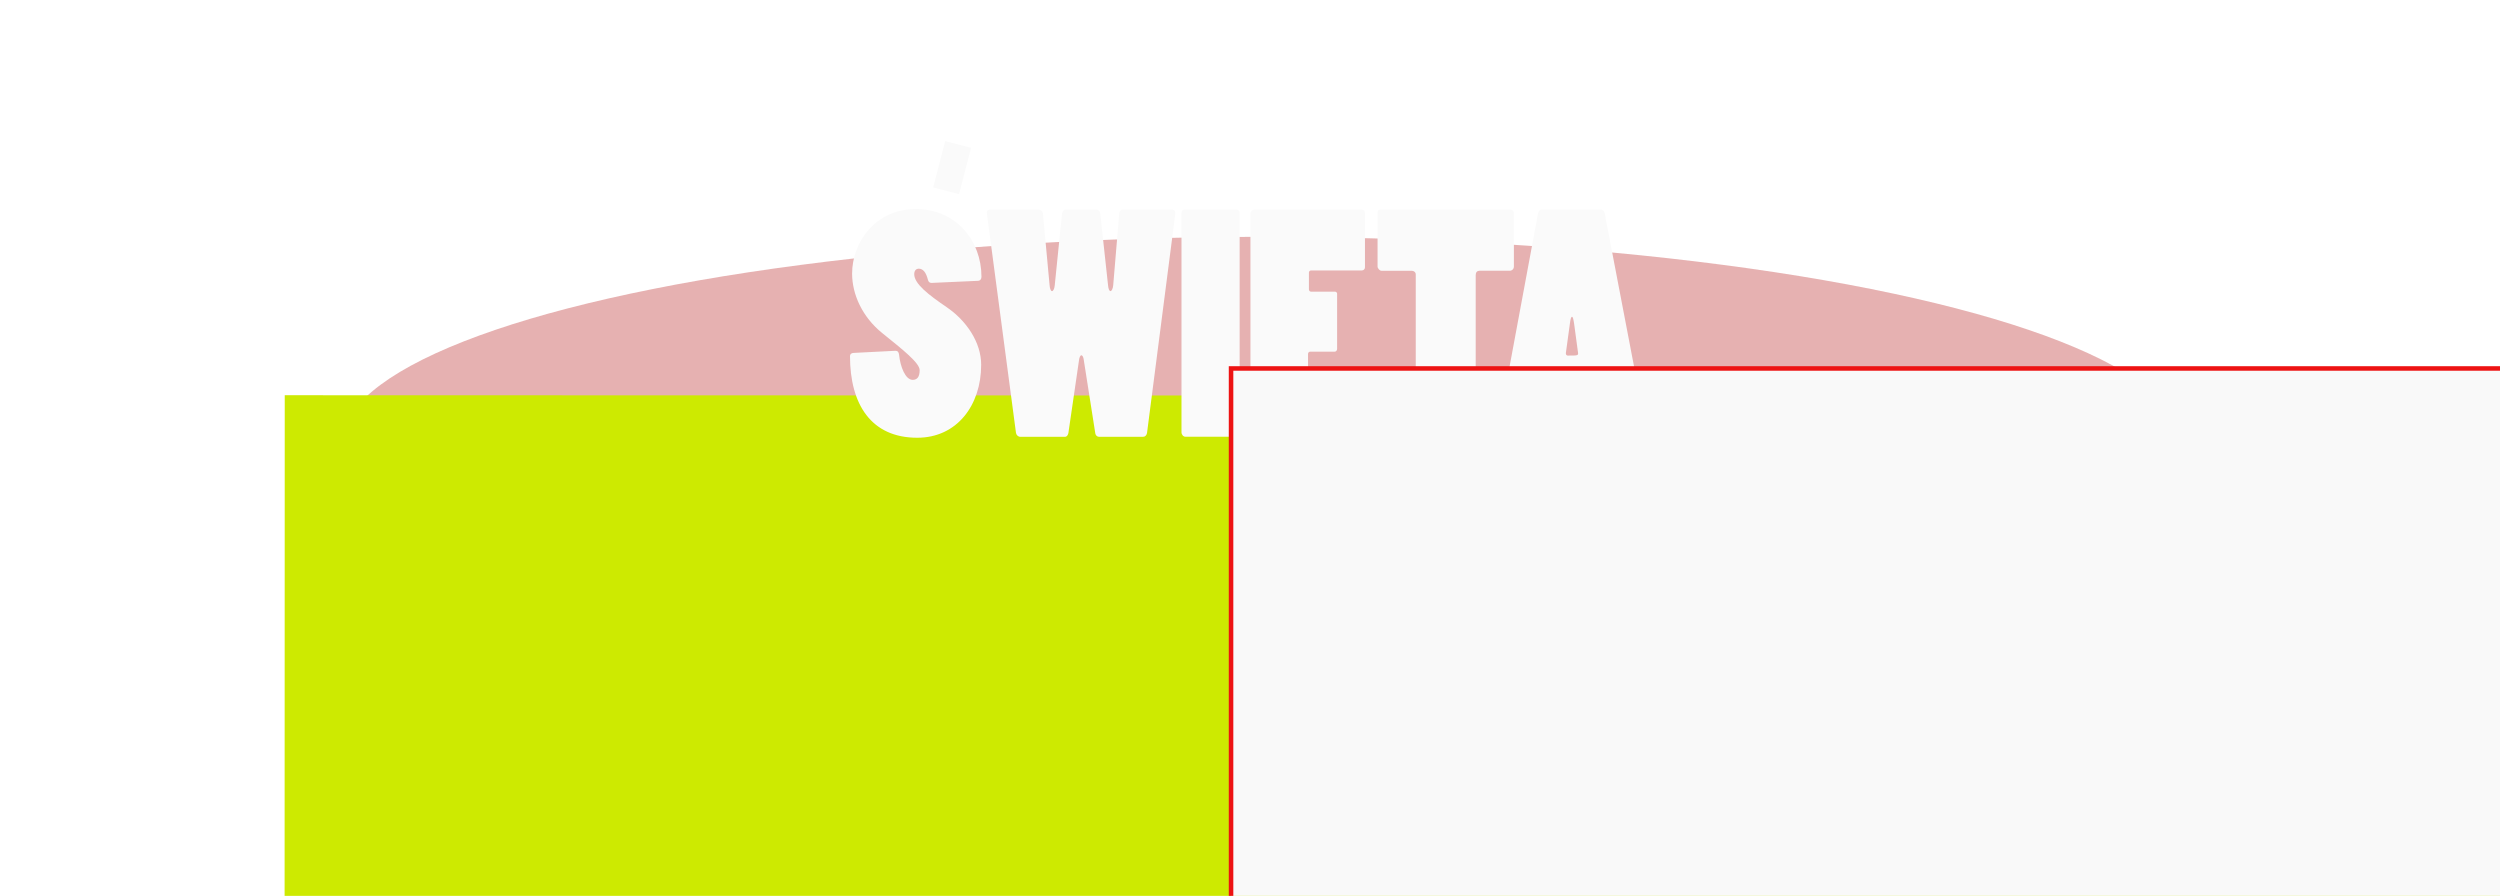 <?xml version="1.0" encoding="UTF-8"?>
<svg width="32.075mm" height="11.494mm" version="1.1" viewBox="0 0 32.075 11.494" xmlns="http://www.w3.org/2000/svg" xmlns:cc="http://creativecommons.org/ns#" xmlns:dc="http://purl.org/dc/elements/1.1/" xmlns:rdf="http://www.w3.org/1999/02/22-rdf-syntax-ns#">
<defs>
<filter id="b" x="-.178" y="-.571" width="1.356" height="2.141" color-interpolation-filters="sRGB">
<feGaussianBlur stdDeviation="1.223"/>
</filter>
<filter id="a" x="-.178" y="-.571" width="1.356" height="2.141" color-interpolation-filters="sRGB">
<feGaussianBlur stdDeviation="1.223"/>
</filter>
</defs>
<g transform="translate(310.84 -135.97)">
<rect x="-342.64" y="40.154" width="99.291" height="49.178" fill="#ed1313" fill-rule="evenodd"/>
<ellipse transform="matrix(1.433 0 0 1.043 126.86 -2.813)" cx="-292.63" cy="64.843" rx="8.252" ry="2.572" fill="#af0000" fill-rule="evenodd" filter="url(#b)" opacity=".552"/>
<flowRoot transform="matrix(.265 7.3932e-5 -7.3932e-5 .265 -7.855 6.098)" fill="#cdea01" font-family="Bahnschrift" font-size="14.667px" letter-spacing="0px" word-spacing="0px" style="line-height:1.25" xml:space="preserve"><flowRegion><rect x="-1121.3" y="219.44" width="266.68" height="210.11" fill="#cdea01"/></flowRegion><flowPara font-family="'Poplar Std'">KONSTANTYNOWIE</flowPara></flowRoot>
<g transform="translate(.507)" fill="#fafafa">
<g transform="matrix(.265 0 0 .265 -1.181 2.977)" aria-label="SWIETA">
<path d="m-1114.9 225.37c0.117 0 0.176-0.088 0.176-0.191 0-1.745-1.217-3.285-3.183-3.285-1.965 0-3.08 1.628-3.08 3.124 0 0.997 0.484 2.097 1.467 2.889 0.983 0.792 1.804 1.437 1.804 1.789 0 0.337-0.132 0.469-0.337 0.469-0.352 0-0.601-0.631-0.66-1.217-0.015-0.132-0.073-0.191-0.176-0.191l-2.024 0.103c-0.117 0-0.176 0.073-0.176 0.147 0 2.347 1.027 3.96 3.256 3.96 1.921 0 3.095-1.569 3.095-3.535 0-1.085-0.719-2.141-1.672-2.787-0.88-0.601-1.569-1.129-1.569-1.599 0-0.147 0.073-0.264 0.22-0.264 0.205 0 0.352 0.176 0.44 0.528 0.029 0.117 0.088 0.161 0.176 0.161z"/>
<path d="m-1114.3 221.92c-0.103 0-0.176 0.059-0.161 0.191l1.408 10.619c0.015 0.103 0.103 0.191 0.205 0.191h2.171c0.088 0 0.132-0.073 0.161-0.176l0.513-3.52c0.015-0.132 0.059-0.249 0.117-0.249 0.059 0 0.103 0.103 0.117 0.235l0.557 3.549c0.015 0.088 0.088 0.161 0.176 0.161h2.141c0.088 0 0.176-0.073 0.191-0.22l1.364-10.575c0.015-0.117-0.029-0.205-0.176-0.205h-2.376c-0.088 0-0.147 0.073-0.161 0.176l-0.293 3.491c-0.015 0.161-0.073 0.279-0.132 0.279s-0.103-0.117-0.117-0.279l-0.381-3.505c-0.015-0.088-0.103-0.161-0.176-0.161h-1.496c-0.103 0-0.147 0.073-0.176 0.191l-0.352 3.476c-0.015 0.161-0.073 0.279-0.132 0.279s-0.103-0.117-0.117-0.279l-0.323-3.476c-0.015-0.117-0.117-0.191-0.22-0.191z"/>
<path d="m-1102.4 232.92c0.103 0 0.176-0.103 0.176-0.191v-10.663c0-0.088-0.073-0.147-0.176-0.147h-2.508c-0.073 0-0.132 0.073-0.132 0.147v10.633c0 0.117 0.088 0.22 0.191 0.22z"/>
<path d="m-1101.7 232.73c0 0.103 0.073 0.191 0.161 0.191h5.251c0.088 0 0.161-0.073 0.161-0.161v-2.728c0-0.073-0.059-0.147-0.161-0.147h-2.537c-0.044 0-0.088-0.044-0.088-0.103v-0.865c0-0.073 0.044-0.117 0.103-0.117h1.188c0.059 0 0.117-0.059 0.117-0.132v-2.669c0-0.059-0.044-0.103-0.103-0.103h-1.159c-0.044 0-0.103-0.044-0.103-0.103v-0.821c0-0.059 0.044-0.103 0.103-0.103h2.449c0.088 0 0.161-0.059 0.161-0.147v-2.64c0-0.088-0.059-0.161-0.147-0.161h-5.207c-0.103 0-0.191 0.103-0.191 0.191z"/>
<path d="m-1091 232.92c0.117 0 0.205-0.088 0.205-0.191v-7.641c0-0.132 0.073-0.205 0.176-0.205h1.467c0.117 0 0.205-0.088 0.205-0.205v-2.581c0-0.117-0.088-0.176-0.191-0.176h-6.277c-0.088 0-0.132 0.059-0.132 0.147v2.611c0 0.088 0.103 0.205 0.191 0.205h1.467c0.103 0 0.191 0.073 0.191 0.176v7.656c0 0.117 0.103 0.205 0.205 0.205z"/>
<path d="m-1087.6 221.92c-0.088 0-0.161 0.103-0.176 0.176l-1.965 10.575c-0.029 0.147 0.044 0.249 0.176 0.249h2.42c0.073 0 0.176-0.059 0.191-0.161l0.279-2.156c0.015-0.088 0.073-0.147 0.132-0.147h0.792c0.073 0 0.132 0.044 0.147 0.117l0.293 2.2c0.015 0.088 0.103 0.147 0.191 0.147h2.376c0.161 0 0.235-0.161 0.205-0.323l-2.009-10.487c-0.015-0.103-0.088-0.191-0.191-0.191zm1.76 6.937c0.015 0.132-0.029 0.132-0.499 0.132-0.073 0-0.103-0.073-0.088-0.147l0.191-1.393c0.029-0.235 0.059-0.337 0.103-0.337 0.044 0 0.073 0.132 0.103 0.337z"/>
</g>
<path transform="rotate(14.55)" d="m-272.22 133.58h0.343v0.614h-0.343z" fill-rule="evenodd"/>
<path transform="rotate(14.55)" d="m-266.03 135.51h0.343v0.614h-0.343z" fill-rule="evenodd"/>
</g>
<g transform="translate(0 10.424)" fill="#fafafa"></g>
<flowRoot transform="matrix(.112 0 0 .112 -167.29 39.246)" fill="#f9f9f9" font-family="Bahnschrift" font-size="14.667px" letter-spacing="0px" stroke="#ed1313" stroke-width=".52" word-spacing="0px" style="line-height:1.25" xml:space="preserve"><flowRegion><rect x="-1121.3" y="219.44" width="266.68" height="210.11" fill="#f9f9f9" stroke="#ed1313" stroke-width=".52"/></flowRegion><flowPara font-family="'Poplar Std'">w</flowPara></flowRoot>
<ellipse transform="matrix(1.433 0 0 1.043 124.69 74.06)" cx="-292.63" cy="64.843" rx="8.252" ry="2.572" fill="#af0000" fill-rule="evenodd" filter="url(#a)" opacity=".552"/>
<flowRoot transform="matrix(.265 7.3932e-5 -7.3932e-5 .265 -10.026 82.972)" fill="#cdea01" font-family="Bahnschrift" font-size="14.667px" letter-spacing="0px" word-spacing="0px" style="line-height:1.25" xml:space="preserve"><flowRegion><rect x="-1121.3" y="219.44" width="266.68" height="210.11" fill="#cdea01"/></flowRegion><flowPara font-family="'Poplar Std'">KONSTANTYNOWIE</flowPara></flowRoot>
<g transform="translate(-1.665 76.873)" fill="#fafafa">
<g transform="matrix(.265 0 0 .265 -1.181 2.977)" aria-label="SWIETA">
<path d="m-1114.9 225.37c0.117 0 0.176-0.088 0.176-0.191 0-1.745-1.217-3.285-3.183-3.285-1.965 0-3.08 1.628-3.08 3.124 0 0.997 0.484 2.097 1.467 2.889 0.983 0.792 1.804 1.437 1.804 1.789 0 0.337-0.132 0.469-0.337 0.469-0.352 0-0.601-0.631-0.66-1.217-0.015-0.132-0.073-0.191-0.176-0.191l-2.024 0.103c-0.117 0-0.176 0.073-0.176 0.147 0 2.347 1.027 3.96 3.256 3.96 1.921 0 3.095-1.569 3.095-3.535 0-1.085-0.719-2.141-1.672-2.787-0.88-0.601-1.569-1.129-1.569-1.599 0-0.147 0.073-0.264 0.22-0.264 0.205 0 0.352 0.176 0.44 0.528 0.029 0.117 0.088 0.161 0.176 0.161z"/>
<path d="m-1114.3 221.92c-0.103 0-0.176 0.059-0.161 0.191l1.408 10.619c0.015 0.103 0.103 0.191 0.205 0.191h2.171c0.088 0 0.132-0.073 0.161-0.176l0.513-3.52c0.015-0.132 0.059-0.249 0.117-0.249 0.059 0 0.103 0.103 0.117 0.235l0.557 3.549c0.015 0.088 0.088 0.161 0.176 0.161h2.141c0.088 0 0.176-0.073 0.191-0.22l1.364-10.575c0.015-0.117-0.029-0.205-0.176-0.205h-2.376c-0.088 0-0.147 0.073-0.161 0.176l-0.293 3.491c-0.015 0.161-0.073 0.279-0.132 0.279s-0.103-0.117-0.117-0.279l-0.381-3.505c-0.015-0.088-0.103-0.161-0.176-0.161h-1.496c-0.103 0-0.147 0.073-0.176 0.191l-0.352 3.476c-0.015 0.161-0.073 0.279-0.132 0.279s-0.103-0.117-0.117-0.279l-0.323-3.476c-0.015-0.117-0.117-0.191-0.22-0.191z"/>
<path d="m-1102.4 232.92c0.103 0 0.176-0.103 0.176-0.191v-10.663c0-0.088-0.073-0.147-0.176-0.147h-2.508c-0.073 0-0.132 0.073-0.132 0.147v10.633c0 0.117 0.088 0.22 0.191 0.22z"/>
<path d="m-1101.7 232.73c0 0.103 0.073 0.191 0.161 0.191h5.251c0.088 0 0.161-0.073 0.161-0.161v-2.728c0-0.073-0.059-0.147-0.161-0.147h-2.537c-0.044 0-0.088-0.044-0.088-0.103v-0.865c0-0.073 0.044-0.117 0.103-0.117h1.188c0.059 0 0.117-0.059 0.117-0.132v-2.669c0-0.059-0.044-0.103-0.103-0.103h-1.159c-0.044 0-0.103-0.044-0.103-0.103v-0.821c0-0.059 0.044-0.103 0.103-0.103h2.449c0.088 0 0.161-0.059 0.161-0.147v-2.64c0-0.088-0.059-0.161-0.147-0.161h-5.207c-0.103 0-0.191 0.103-0.191 0.191z"/>
<path d="m-1091 232.92c0.117 0 0.205-0.088 0.205-0.191v-7.641c0-0.132 0.073-0.205 0.176-0.205h1.467c0.117 0 0.205-0.088 0.205-0.205v-2.581c0-0.117-0.088-0.176-0.191-0.176h-6.277c-0.088 0-0.132 0.059-0.132 0.147v2.611c0 0.088 0.103 0.205 0.191 0.205h1.467c0.103 0 0.191 0.073 0.191 0.176v7.656c0 0.117 0.103 0.205 0.205 0.205z"/>
<path d="m-1087.6 221.92c-0.088 0-0.161 0.103-0.176 0.176l-1.965 10.575c-0.029 0.147 0.044 0.249 0.176 0.249h2.42c0.073 0 0.176-0.059 0.191-0.161l0.279-2.156c0.015-0.088 0.073-0.147 0.132-0.147h0.792c0.073 0 0.132 0.044 0.147 0.117l0.293 2.2c0.015 0.088 0.103 0.147 0.191 0.147h2.376c0.161 0 0.235-0.161 0.205-0.323l-2.009-10.487c-0.015-0.103-0.088-0.191-0.191-0.191zm1.76 6.937c0.015 0.132-0.029 0.132-0.499 0.132-0.073 0-0.103-0.073-0.088-0.147l0.191-1.393c0.029-0.235 0.059-0.337 0.103-0.337 0.044 0 0.073 0.132 0.103 0.337z"/>
</g>
<path transform="rotate(14.55)" d="m-272.22 133.58h0.343v0.614h-0.343z" fill-rule="evenodd"/>
<path transform="rotate(14.55)" d="m-266.03 135.51h0.343v0.614h-0.343z" fill-rule="evenodd"/>
</g>
<flowRoot transform="matrix(.112 0 0 .112 -169.46 116.12)" fill="#f9f9f9" font-family="Bahnschrift" font-size="14.667px" letter-spacing="0px" stroke="#ed1313" stroke-width=".52" word-spacing="0px" style="line-height:1.25" xml:space="preserve"><flowRegion><rect x="-1121.3" y="219.44" width="266.68" height="210.11" fill="#f9f9f9" stroke="#ed1313" stroke-width=".52"/></flowRegion><flowPara font-family="'Poplar Std'">w</flowPara></flowRoot>
</g>
</svg>
